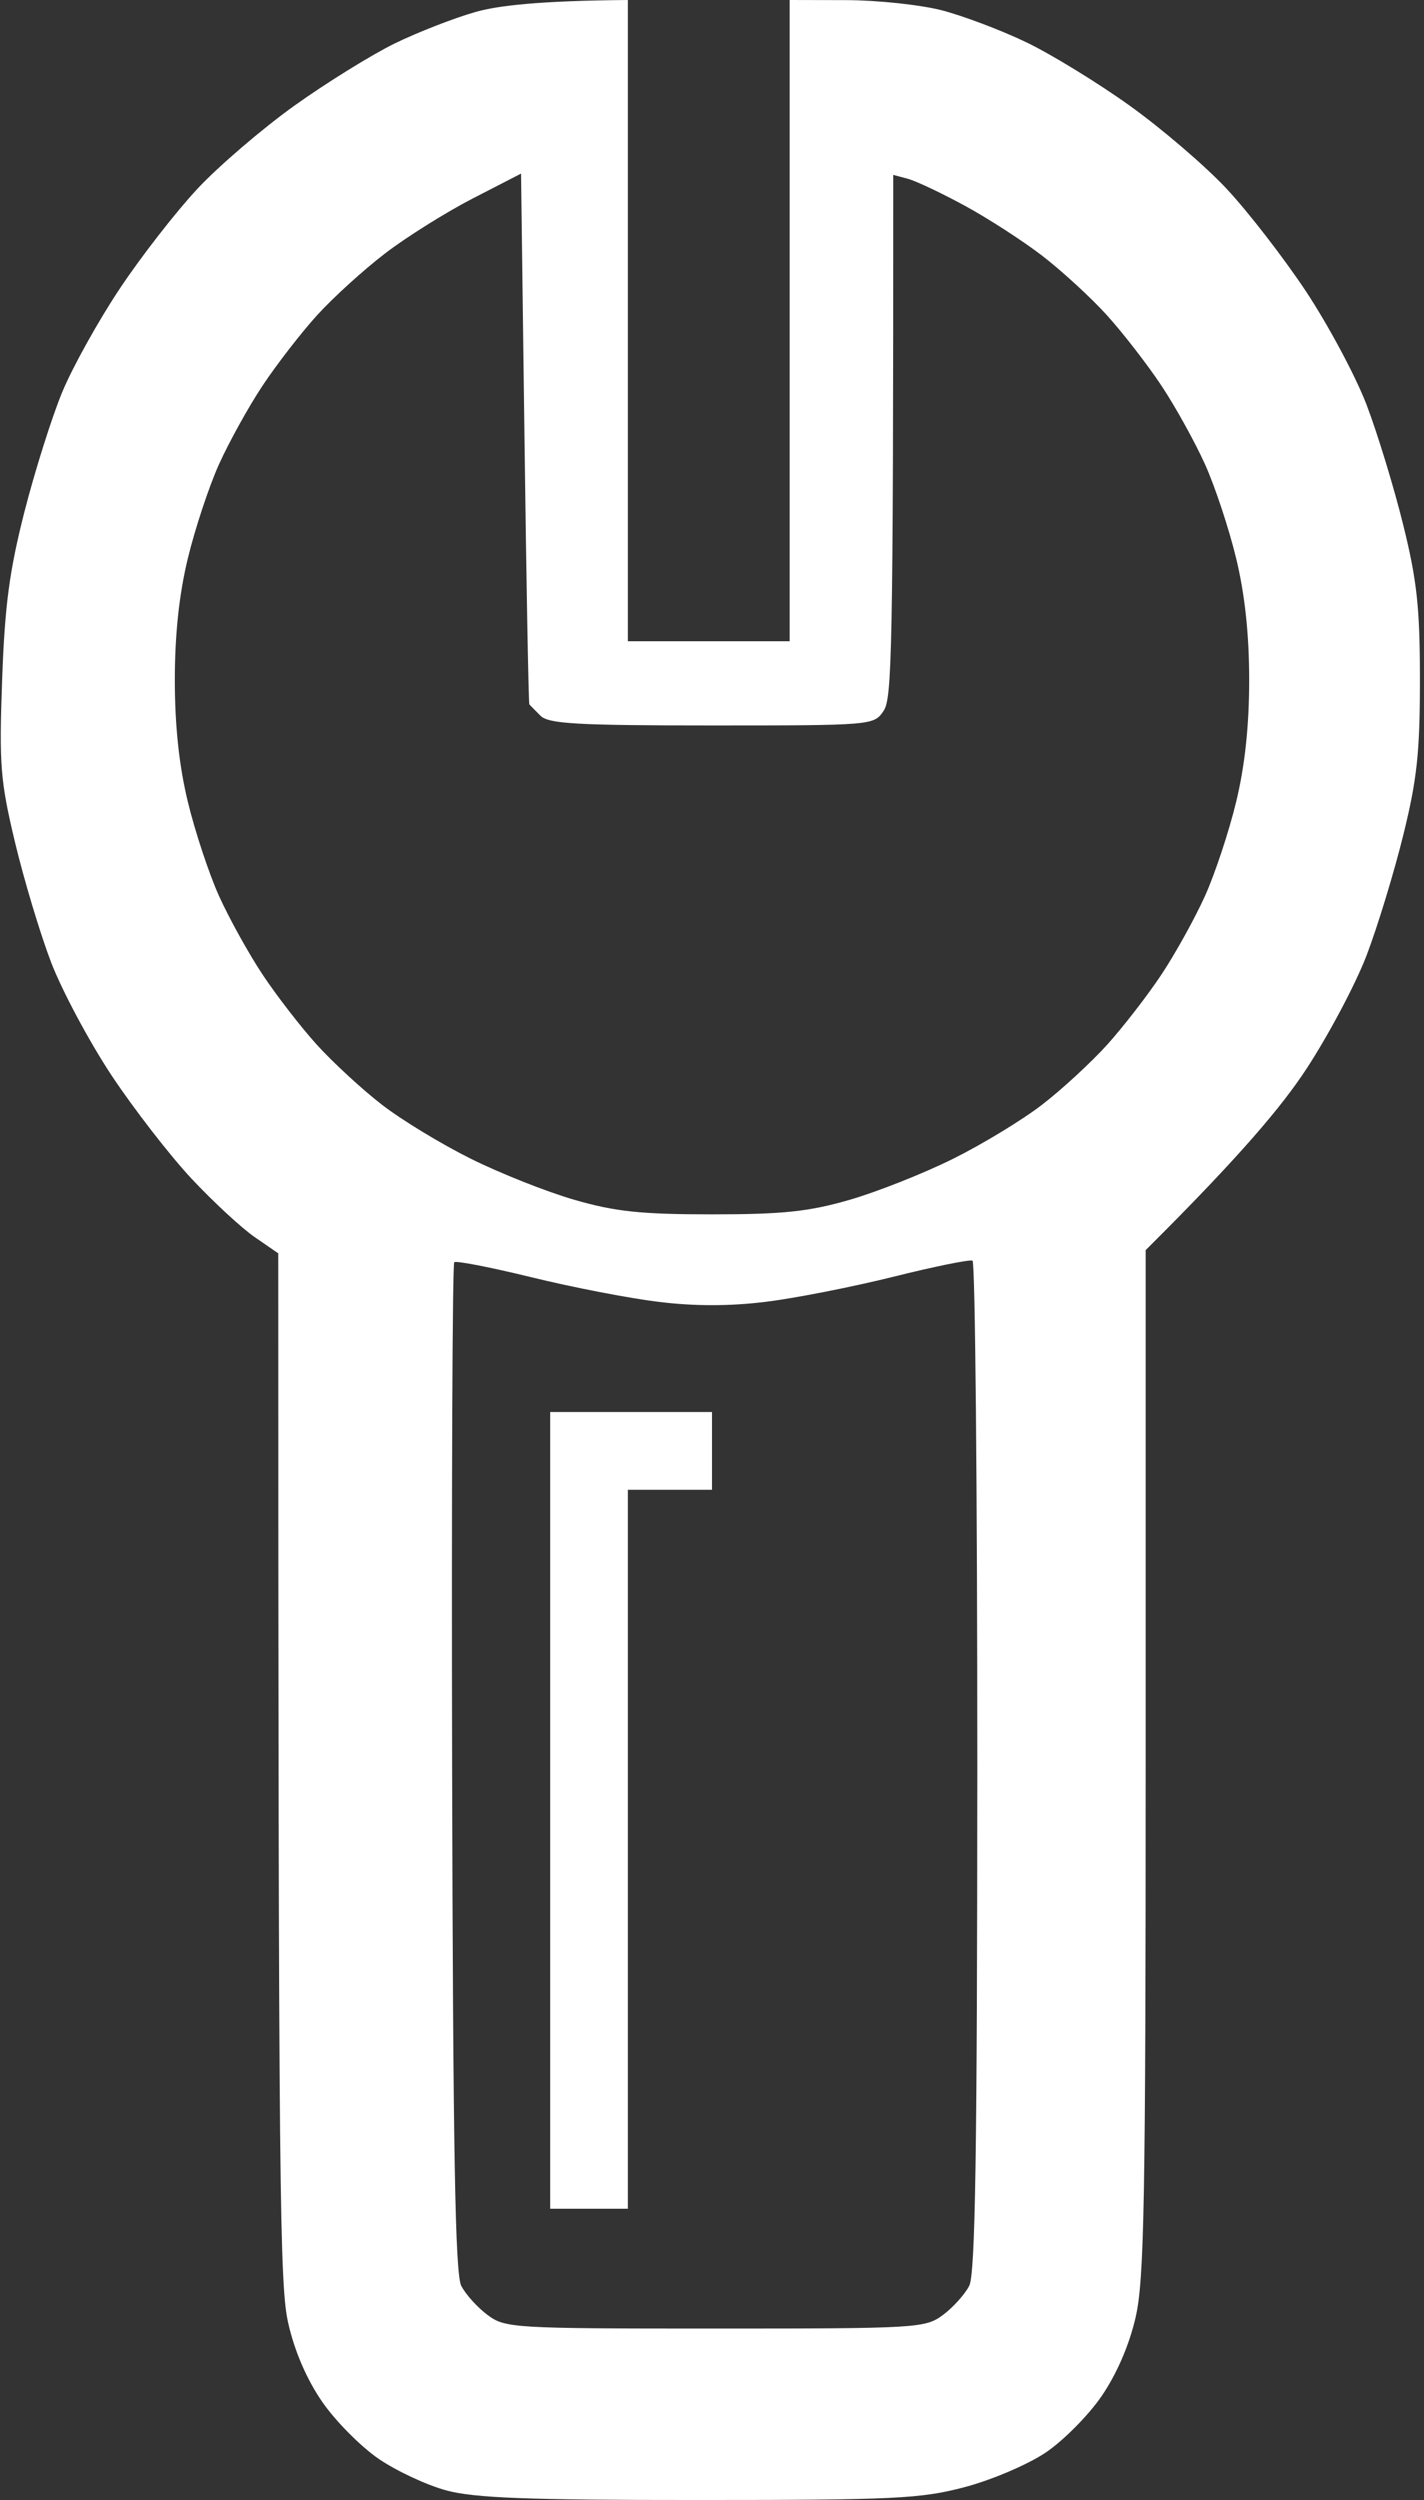 <svg xmlns="http://www.w3.org/2000/svg" viewBox="0 0 220 386" width="220" height="386"><rect x="0" y="0" width="220" height="386" fill="#333333" stroke="none"/><style></style><path id="Path 0" fill-rule="evenodd" d="M97 0v99h25V0l8.75.02c4.81.01 11.45.72 14.75 1.57 3.3.86 9.15 3.06 13 4.91 3.85 1.84 11.05 6.25 16 9.79 4.95 3.54 11.7 9.32 15 12.85 3.3 3.52 8.83 10.67 12.29 15.88 3.45 5.22 7.66 13.08 9.34 17.48 1.68 4.4 4.22 12.72 5.65 18.5 2.15 8.68 2.59 12.84 2.59 24s-.44 15.32-2.59 24c-1.43 5.78-3.97 14.1-5.65 18.5-1.68 4.4-5.86 12.28-9.28 17.5-3.7 5.65-9.99 13.24-24.85 28v79c0 67.76-.22 79.96-1.55 85.75-.98 4.28-2.9 8.73-5.25 12.17-2.03 2.97-5.95 6.92-8.7 8.76-2.76 1.84-8.35 4.22-12.5 5.31-6.75 1.78-10.86 1.98-41 1.98-26.4.01-34.67-.31-39-1.47-3.03-.81-7.75-3.01-10.5-4.89s-6.67-5.83-8.7-8.77c-2.37-3.42-4.26-7.76-5.25-12.09-1.33-5.79-1.55-18.03-1.56-165.25l-3.63-2.5c-2-1.37-6.39-5.43-9.75-9.01-3.36-3.59-8.94-10.79-12.4-16-3.45-5.22-7.66-13.09-9.34-17.49-1.68-4.4-4.18-12.72-5.56-18.5-2.26-9.47-2.45-11.92-1.98-25 .41-11.55 1.12-16.84 3.45-26 1.62-6.33 4.25-14.65 5.85-18.5 1.6-3.85 5.6-11.03 8.89-15.96 3.29-4.94 8.68-11.86 11.98-15.39 3.3-3.53 10.05-9.31 15-12.85 4.95-3.53 11.92-7.85 15.5-9.6 3.58-1.74 9.2-3.93 12.5-4.86C76.91.87 83.27.11 97 0zM73 30.66c-4.12 2.13-10.2 5.93-13.5 8.46-3.3 2.52-8.02 6.81-10.5 9.53-2.48 2.73-6.28 7.64-8.45 10.91-2.17 3.27-5.2 8.75-6.75 12.19-1.54 3.44-3.7 9.96-4.79 14.5-1.34 5.55-2 11.69-2 18.75 0 7.06.66 13.2 2 18.75 1.09 4.54 3.25 11.06 4.79 14.5 1.55 3.44 4.58 8.92 6.75 12.19 2.17 3.27 5.97 8.18 8.45 10.91 2.48 2.72 6.98 6.87 10 9.2 3.02 2.34 9.21 6.1 13.75 8.35 4.54 2.26 11.74 5.11 16 6.34 6.32 1.82 10.25 2.24 21.25 2.24s14.93-.42 21.25-2.24c4.26-1.23 11.46-4.08 16-6.34 4.54-2.25 10.72-6.01 13.75-8.35 3.03-2.33 7.53-6.48 10-9.2 2.47-2.73 6.28-7.64 8.45-10.91 2.17-3.27 5.2-8.75 6.75-12.19 1.54-3.44 3.7-9.96 4.79-14.5 1.34-5.55 2-11.69 2-18.75 0-7.06-.66-13.2-2-18.75-1.09-4.54-3.25-11.06-4.79-14.5-1.55-3.44-4.58-8.92-6.75-12.19-2.17-3.27-5.98-8.18-8.45-10.91-2.47-2.72-6.97-6.85-10-9.18-3.03-2.32-8.43-5.81-12-7.74-3.57-1.94-7.51-3.8-8.75-4.13L138 27c.01 74.47-.21 80.84-1.49 82.75-1.5 2.23-1.7 2.25-26.51 2.25-20.89 0-25.25-.25-26.5-1.5-.83-.83-1.6-1.61-1.72-1.75-.12-.14-.46-18.63-.75-41.1L80.5 26.8M69.85 272.92c.14 59.31.47 78.15 1.41 79.98.68 1.33 2.51 3.35 4.06 4.5 2.73 2.03 3.9 2.1 35.18 2.1s32.45-.07 35.18-2.1c1.55-1.15 3.38-3.17 4.06-4.5.94-1.84 1.23-20.43 1.25-80.15 0-42.76-.33-77.92-.74-78.12-.41-.21-5.93.91-12.25 2.49-6.32 1.57-15.21 3.32-19.75 3.87-5.55.68-10.95.68-16.5 0-4.54-.55-13.38-2.26-19.65-3.8-6.27-1.53-11.63-2.58-11.92-2.32-.28.25-.43 35.38-.33 78.05zM85 218h25v12H97v111H85v-61.5" style="fill:#fff"/></svg>